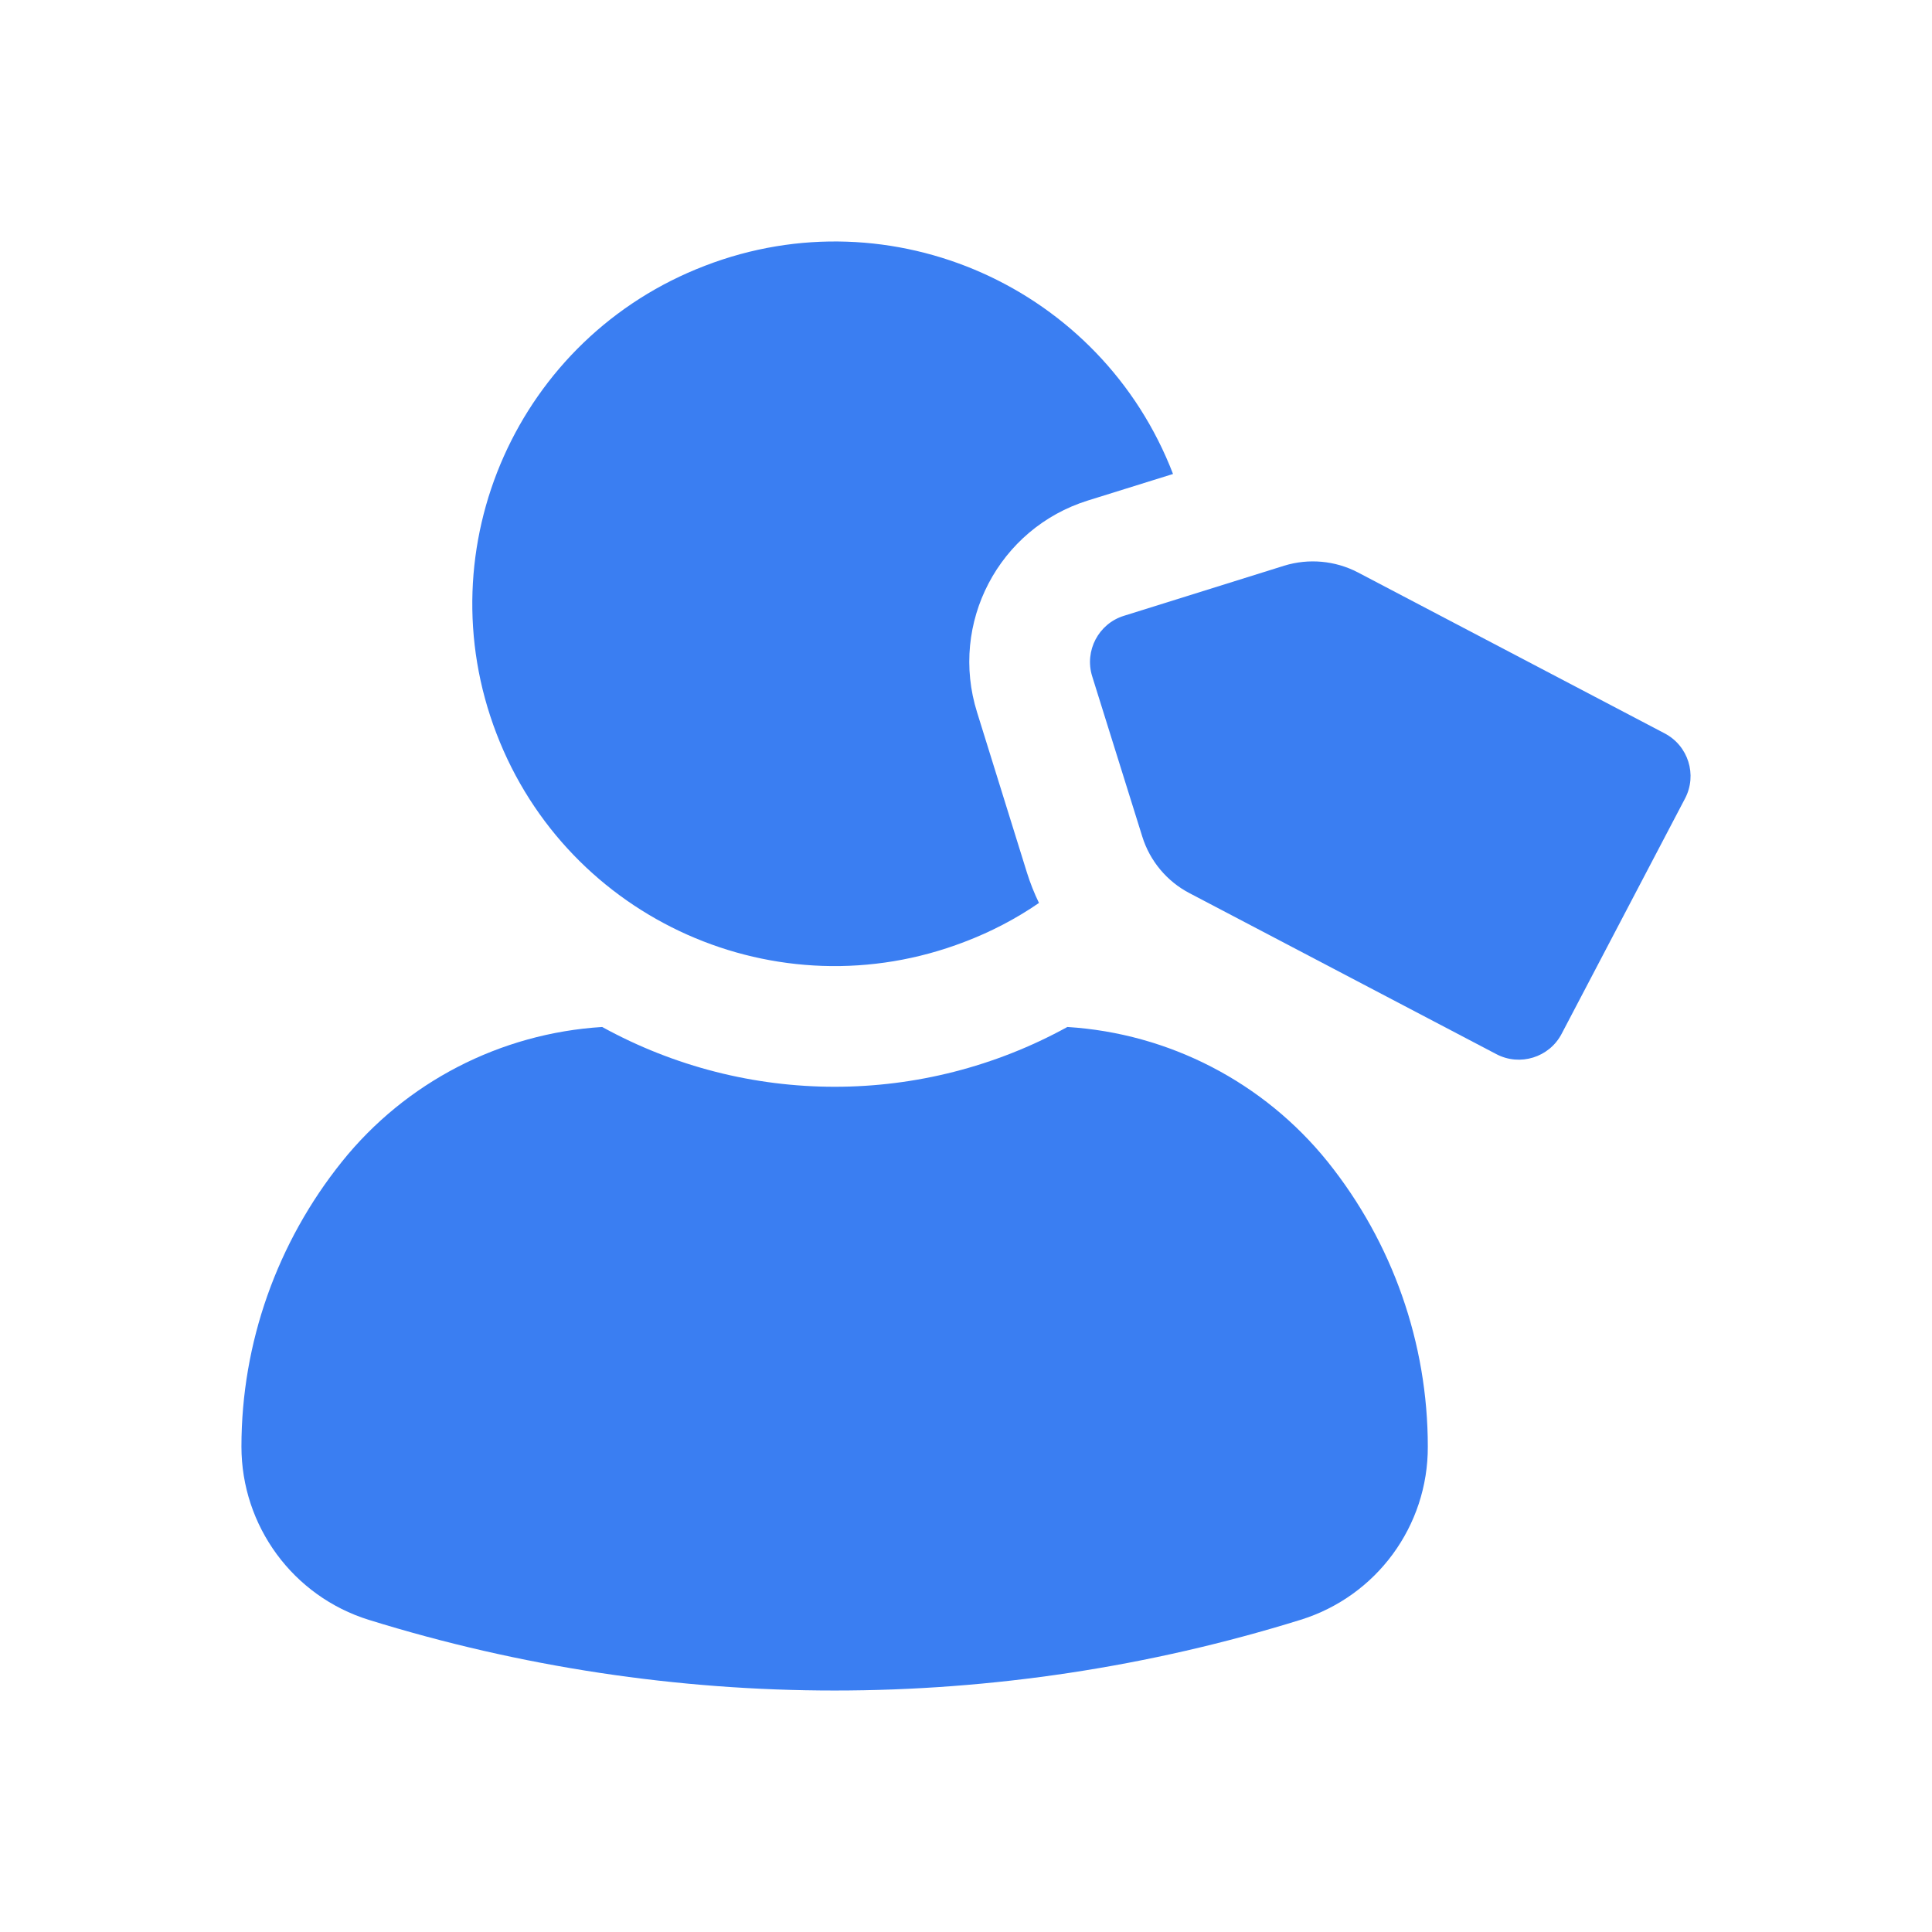 <svg height='300px' width='300px'  fill="#3a7ef2" xmlns="http://www.w3.org/2000/svg" xmlns:xlink="http://www.w3.org/1999/xlink" version="1.1" x="0px" y="0px" viewBox="0 0 64 64" enable-background="new 0 0 64 64" xml:space="preserve"><path d="M55.138,24.291c0.79,0.41,1.091,1.379,0.681,2.16l-4.09,7.799c-0.41,0.781-1.381,1.08-2.16,0.67l-10.16-5.33  c-0.75-0.389-1.32-1.07-1.57-1.879l-1.66-5.311c-0.26-0.84,0.21-1.74,1.051-2l5.31-1.66c0.81-0.25,1.69-0.17,2.44,0.221  L55.138,24.291z"></path><path d="M38.858,15.701l-2.82,0.879c-2.95,0.92-4.6,4.061-3.67,7.02l1.649,5.301c0.11,0.35,0.24,0.68,0.4,1.01  c-0.77,0.531-1.601,0.961-2.47,1.291c-6.19,2.379-13.13-0.721-15.5-6.9c-2.38-6.189,0.72-13.131,6.91-15.5  C29.538,6.42,36.479,9.52,38.858,15.701z"></path><path d="M47.298,47.92c0.01,2.631-1.7,4.961-4.22,5.74c-10.05,3.121-20.81,3.121-30.86,0c-2.51-0.779-4.22-3.109-4.22-5.74  c0-3.43,1.18-6.76,3.33-9.439c2.11-2.631,5.24-4.25,8.62-4.461c4.8,2.641,10.609,2.641,15.41,0c3.37,0.211,6.5,1.83,8.62,4.461  C46.128,41.16,47.298,44.49,47.298,47.92z"></path></svg>